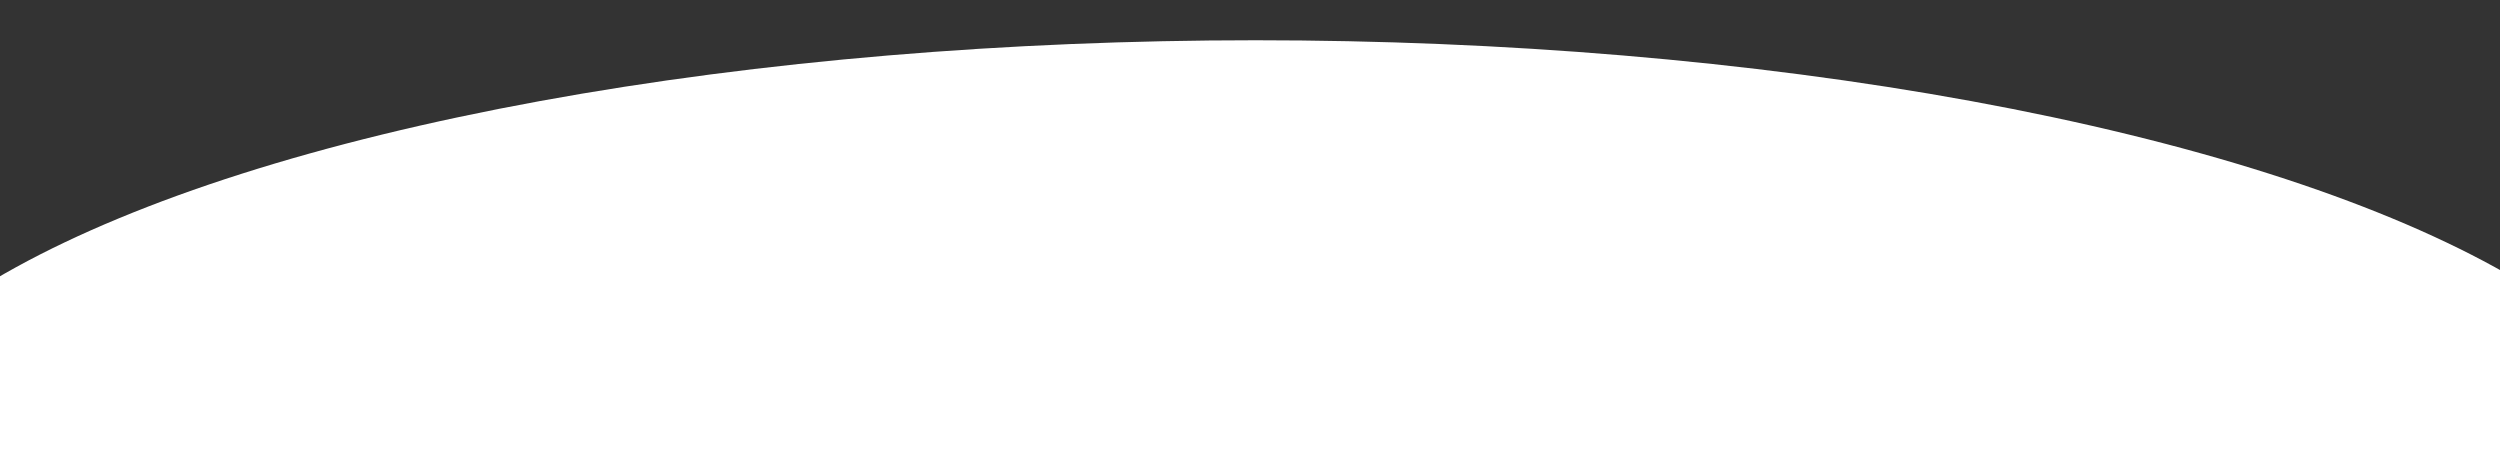 <svg xmlns="http://www.w3.org/2000/svg" width="1366" height="246" viewBox="0 0 1366 246">
  <rect x="0" y="0" width="1366" height="246" fill="#333333" stroke="none"/>
<defs>
    <style>
      .cls-1 {
        fill: #fff;
      }
    </style>
  </defs>
  <g id="Artboard_1" data-name="Artboard 1">
    <ellipse class="cls-1" cx="686" cy="270" rx="782" ry="248"/>
  </g>
</svg>
